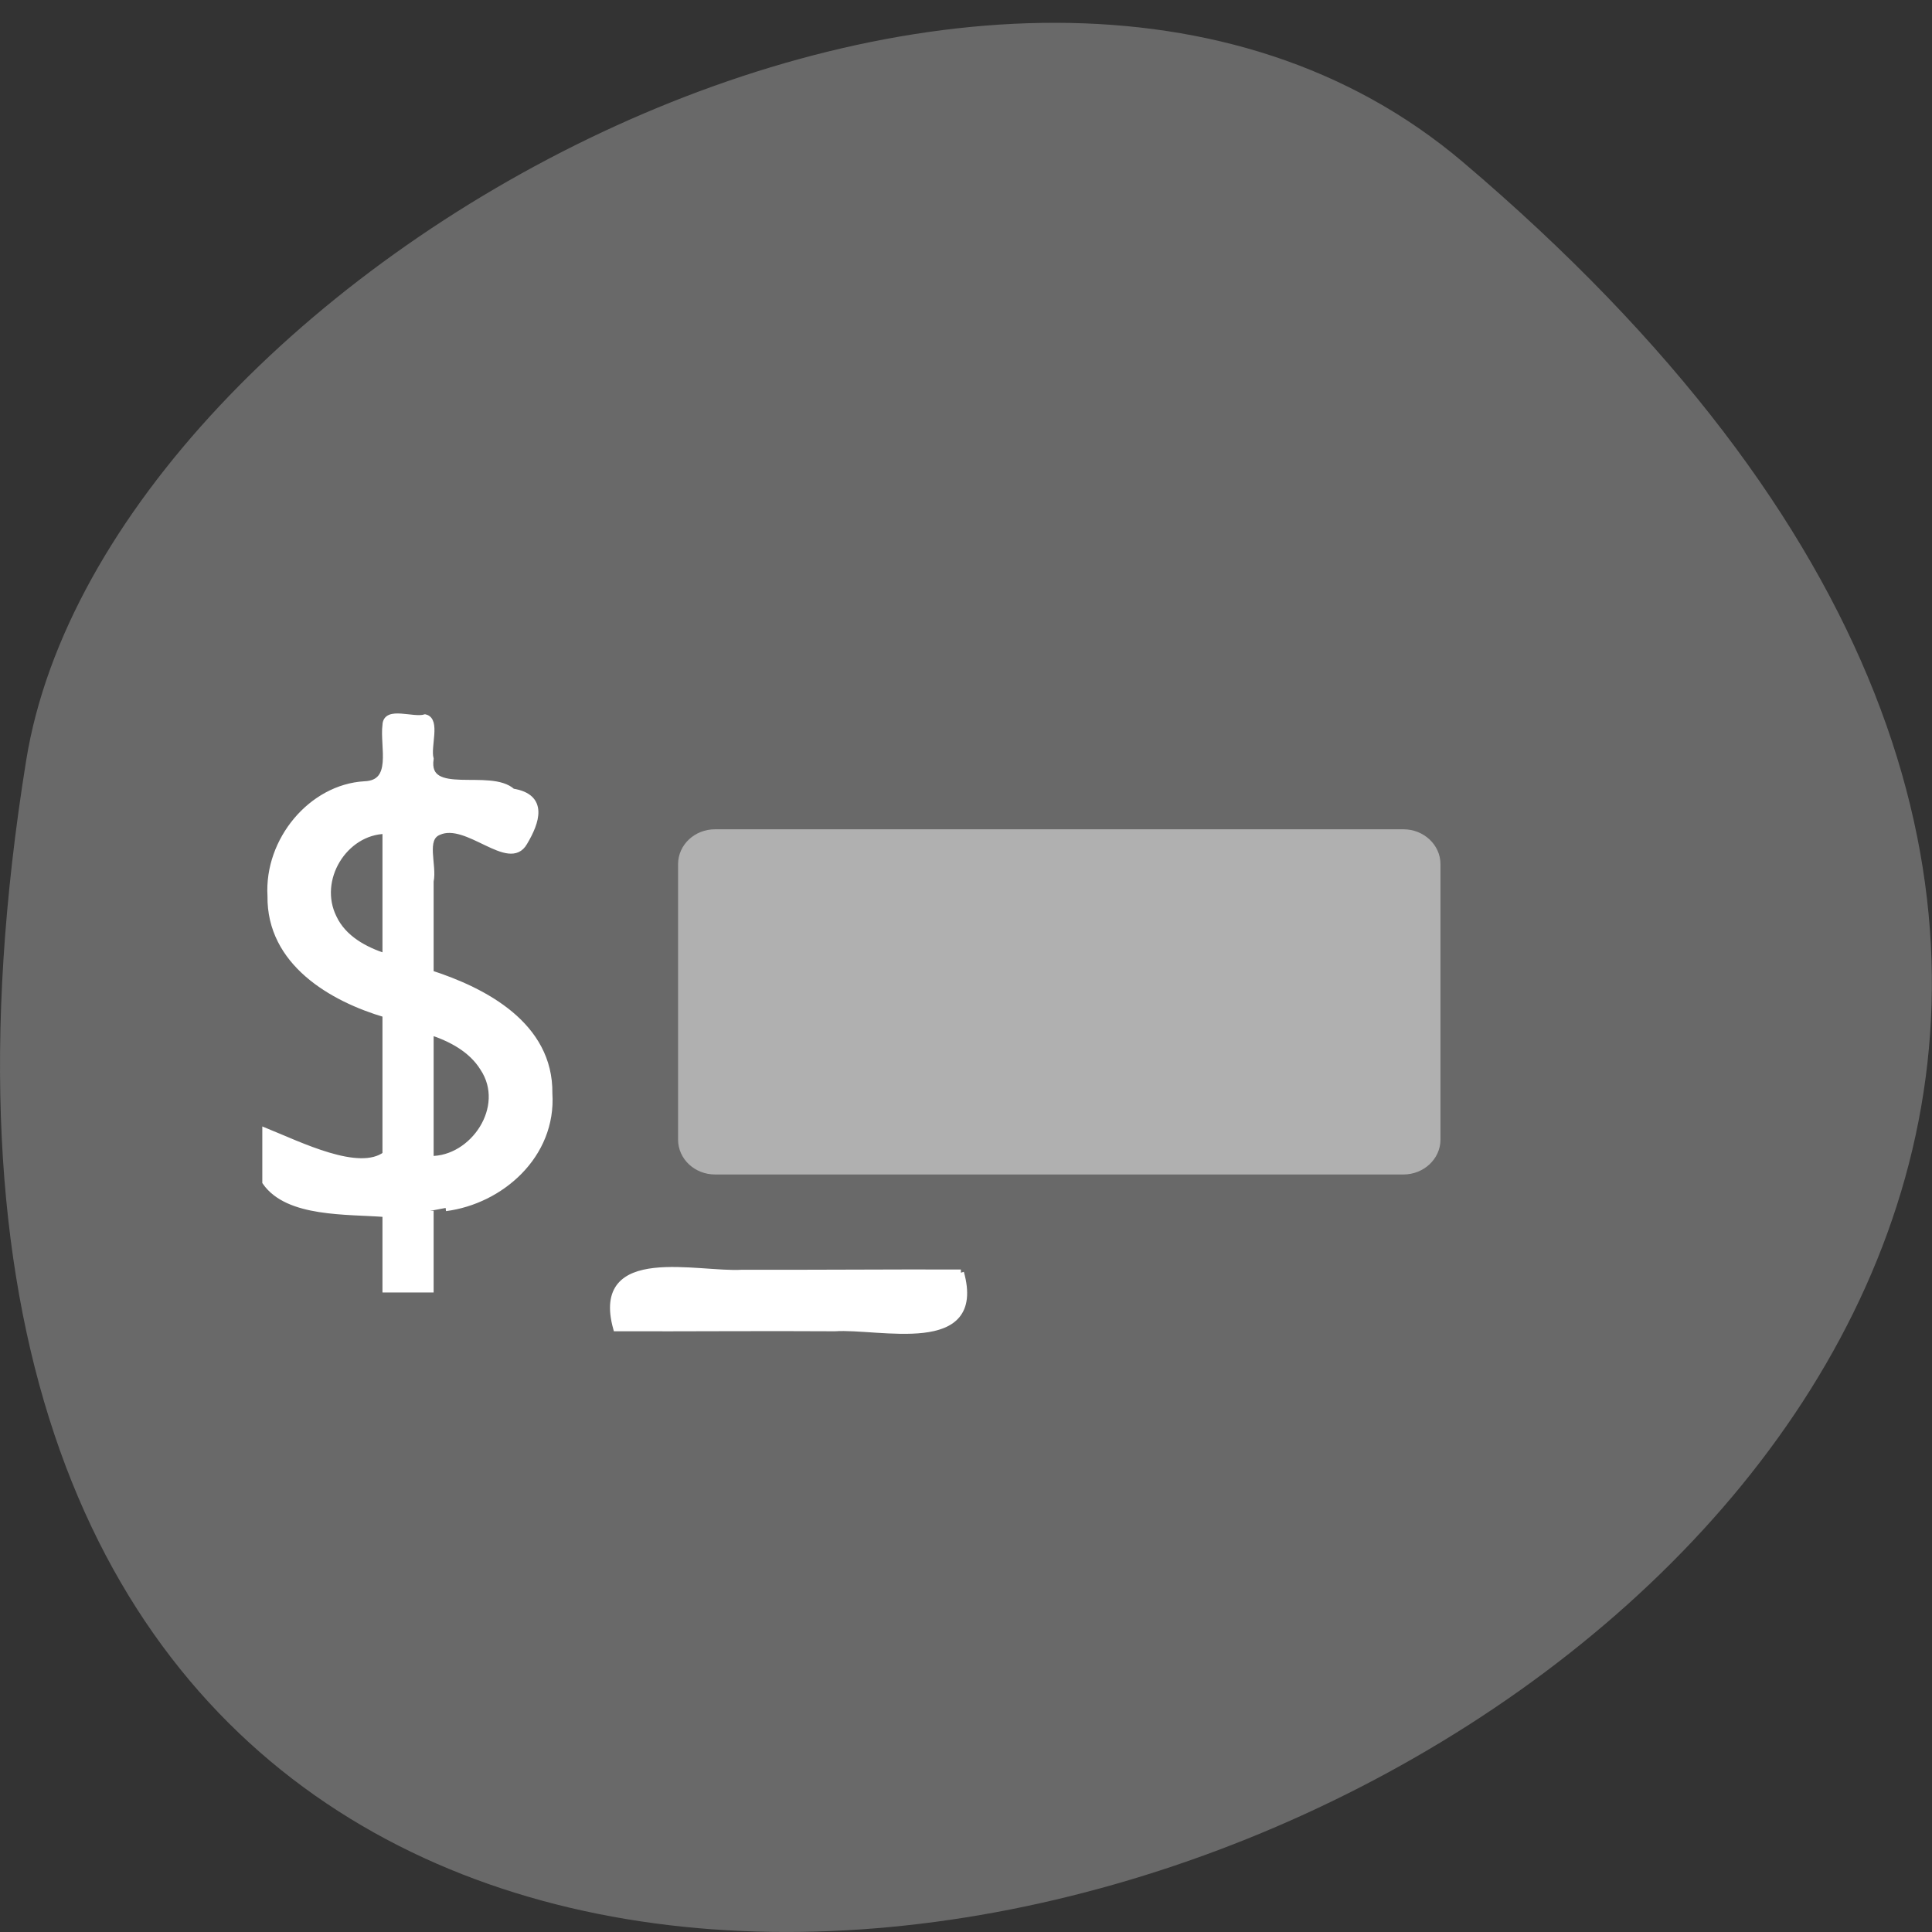 <svg xmlns="http://www.w3.org/2000/svg" xmlns:xlink="http://www.w3.org/1999/xlink" viewBox="0 0 32 32"><rect x="0" y="0" width="32" height="32" fill="#333333" stroke="none"/><defs><g id="3" clip-path="url(#2)"><path d="m 94.75 110.38 h 91.22 c 2.406 0 4.406 1.844 4.406 4.125 v 36.5 c 0 2.281 -2 4.125 -4.406 4.125 h -91.22 c -2.438 0 -4.406 -1.844 -4.406 -4.125 v -36.5 c 0 -2.281 1.969 -4.125 4.406 -4.125" transform="scale(0.125)" fill="#fff" stroke="#fff" stroke-width="0.992"/></g><clipPath id="2"><path d="M 0,0 H32 V32 H0 z"/></clipPath><filter id="0" filterUnits="objectBoundingBox" x="0" y="0" width="32" height="32"><feColorMatrix type="matrix" in="SourceGraphic" values="0 0 0 0 1 0 0 0 0 1 0 0 0 0 1 0 0 0 1 0"/></filter><mask id="1"><g filter="url(#0)"><path fill-opacity="0.471" d="M 0,0 H32 V32 H0 z"/></g></mask></defs><path d="m 24.23 2.684 c 28.16 23.891 -29.75 46.863 -23.797 9.914 c 1.305 -8.102 16.207 -16.352 23.797 -9.914" fill="#696969"/><g fill="#fff" stroke="#fff"><path d="m 177.24 950.66 c 3.673 12.684 -13.238 8.173 -20.469 8.653 c -11.822 -0.074 -23.644 0.037 -35.505 0 c -3.635 -12.684 13.276 -8.173 20.469 -8.616 c 11.86 0.037 23.683 -0.074 35.505 -0.037" transform="matrix(0.102 0 0 0.106 -2.163 -79.69)"/><path d="m 91.12 945.42 c 0 4.087 0 8.175 0 12.262 c -2.449 0 -4.897 0 -7.308 0 c 0 -3.94 0 -7.843 0 -11.784 c -6.275 -0.479 -15.839 0.074 -19.512 -4.971 c 0 -2.651 0 -5.303 0 -7.954 c 5.586 2.173 15.189 6.812 19.512 3.682 c 0 -7.291 0 -14.619 0 -21.947 c -8.723 -2.467 -18.824 -8.101 -18.671 -18.485 c -0.536 -8.654 6.619 -16.939 15.266 -17.418 c 5.089 -0.184 2.946 -5.965 3.405 -9.28 c 0.077 -2.467 4.476 -0.589 6.428 -1.178 c 1.989 0.442 0.344 4.529 0.88 6.444 c -0.956 6.407 9.68 1.952 13.314 5.155 c 5.318 0.81 3.902 4.713 1.913 7.917 c -2.487 4.198 -9.259 -3.646 -13.888 -1.657 c -2.678 1.031 -0.765 5.229 -1.339 7.733 c 0 4.824 0 9.611 0 14.398 c 8.761 2.725 19.436 8.101 19.283 18.743 c 0.65 9.648 -7.881 16.792 -16.834 17.896 m -9.756 -39.25 c 0 -6.555 0 -13.146 0 -19.701 c -6.657 0.11 -11.516 7.622 -8.417 13.625 c 1.607 3.277 5.089 5.04 8.417 6.076 m 7.308 11.71 c 0 6.628 0 13.257 0 19.922 c 6.887 0.074 12.74 -8.138 8.532 -14.251 c -1.913 -2.983 -5.28 -4.64 -8.532 -5.671" transform="matrix(0.102 0 0 0.106 -2.163 -80.16)"/></g><use xlink:href="#3" mask="url(#1)"/></svg>